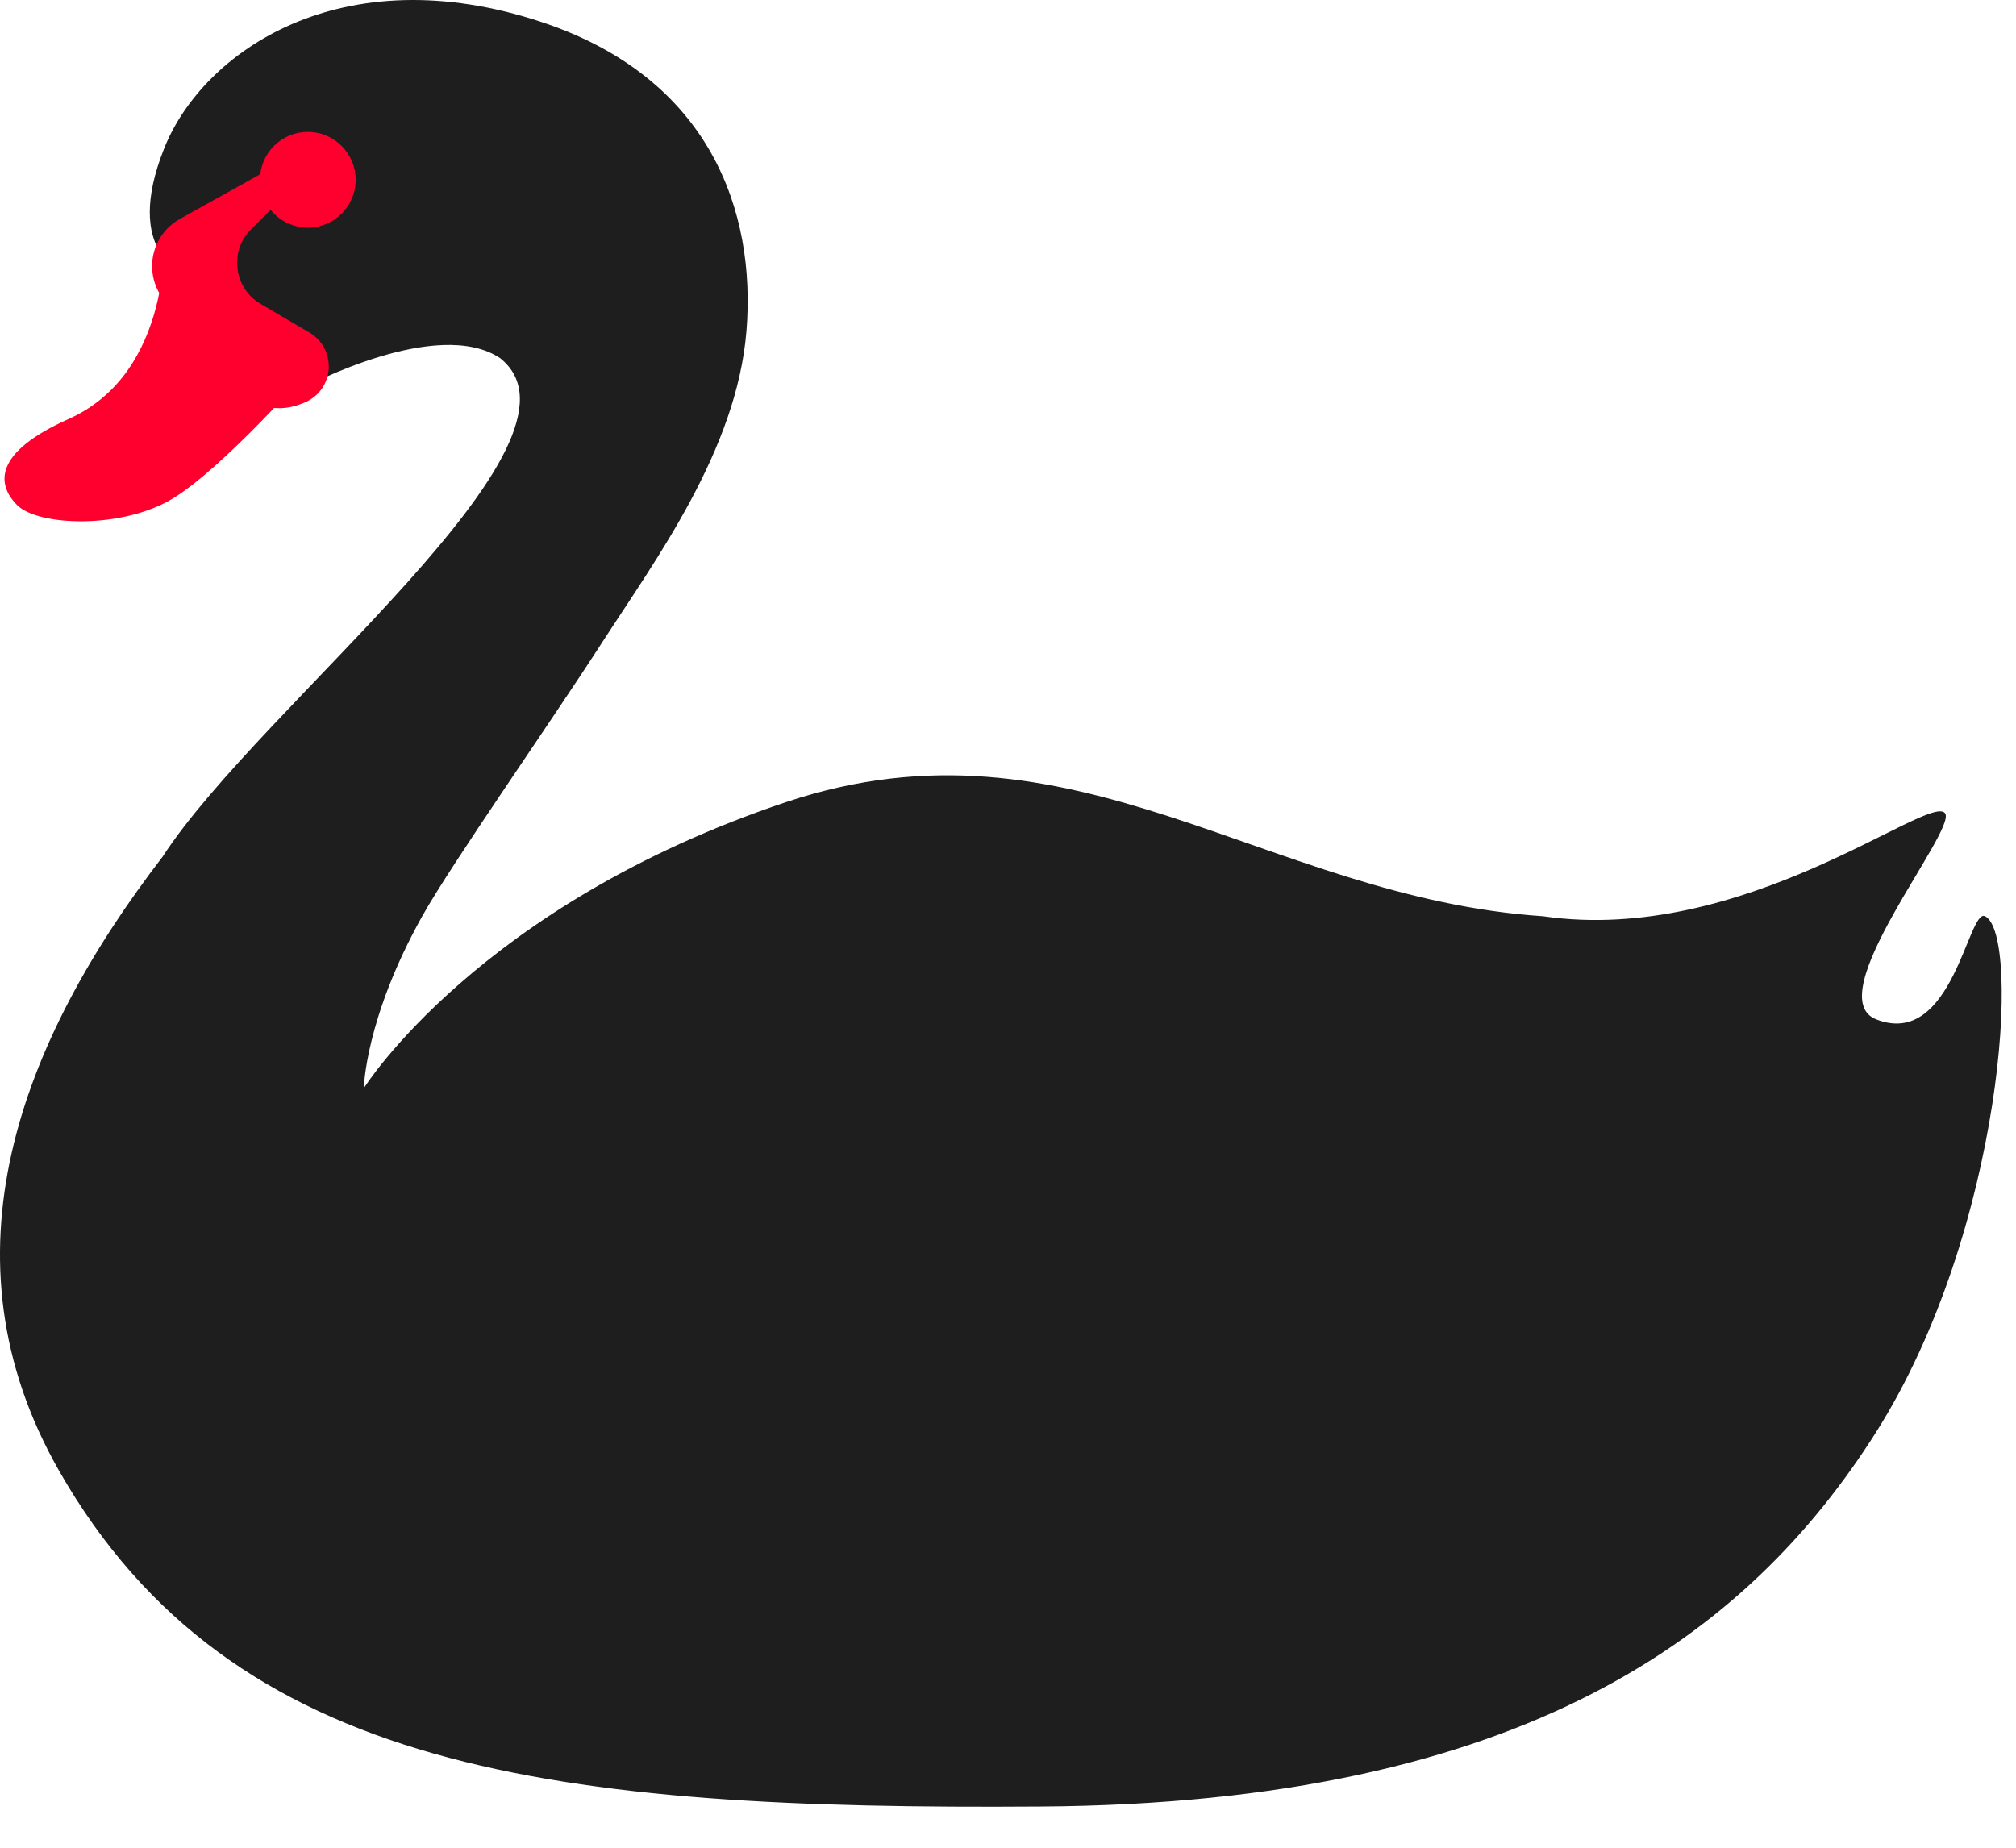 <svg width="48" height="44" viewBox="0 0 48 44" fill="none" xmlns="http://www.w3.org/2000/svg">
<path d="M3.91 5.53C3.91 5.53 4.134 8.863 1.63 9.979C-0.148 10.773 -0.09 11.53 0.41 12.03C0.91 12.53 2.923 12.608 4.134 11.859C5.345 11.11 7.329 8.84 7.329 8.84L5.918 6.212L3.91 5.53Z" fill="#FF002E"/>
<path d="M12.91 0.53C16.91 1.863 18.003 5.035 17.773 7.878C17.544 10.722 15.605 13.333 14.316 15.33C13.047 17.298 10.768 20.543 10.052 21.819C8.69 24.258 8.663 25.912 8.663 25.912C8.663 25.912 11.391 21.552 18.726 19.097C25.564 16.817 30.122 21.376 36.74 21.819C41.519 22.516 45.928 18.884 46.31 19.364C46.617 19.749 43.282 23.734 44.674 24.275C46.493 24.983 46.86 21.617 47.264 21.819C48.132 22.253 47.706 29.296 44.674 34.096C41.642 38.895 36.306 42.946 24.767 43.019C13.281 43.097 5.53 42.24 1.41 35.03C-1.508 29.923 0.491 24.795 3.873 20.399C6.189 16.817 14.41 10.53 11.91 8.53C10.41 7.53 7.253 9.221 7.253 9.221L4.41 6.53C4.41 6.53 2.91 6.03 3.91 3.53C4.828 1.234 8.125 -1.065 12.91 0.53Z" fill="#1E1E1E"/>
<path d="M8.468 4.281C8.468 4.911 7.958 5.421 7.329 5.421C6.699 5.421 6.189 4.911 6.189 4.281C6.189 3.652 6.699 3.141 7.329 3.141C7.958 3.141 8.468 3.652 8.468 4.281Z" fill="#FF002E"/>
<path d="M4.282 5.214L6.325 4.077C6.381 4.046 6.443 4.03 6.507 4.03C6.84 4.03 7.007 4.433 6.771 4.668L5.91 5.53C5.46 6.069 5.601 6.884 6.208 7.239L7.367 7.919C7.894 8.228 7.987 8.952 7.555 9.385C7.459 9.48 7.344 9.554 7.217 9.601L7.124 9.635C6.565 9.841 5.938 9.667 5.564 9.204L3.906 7.145C3.602 6.768 3.535 6.251 3.735 5.809C3.848 5.557 4.04 5.348 4.282 5.214Z" fill="#FF002E"/>
</svg>
